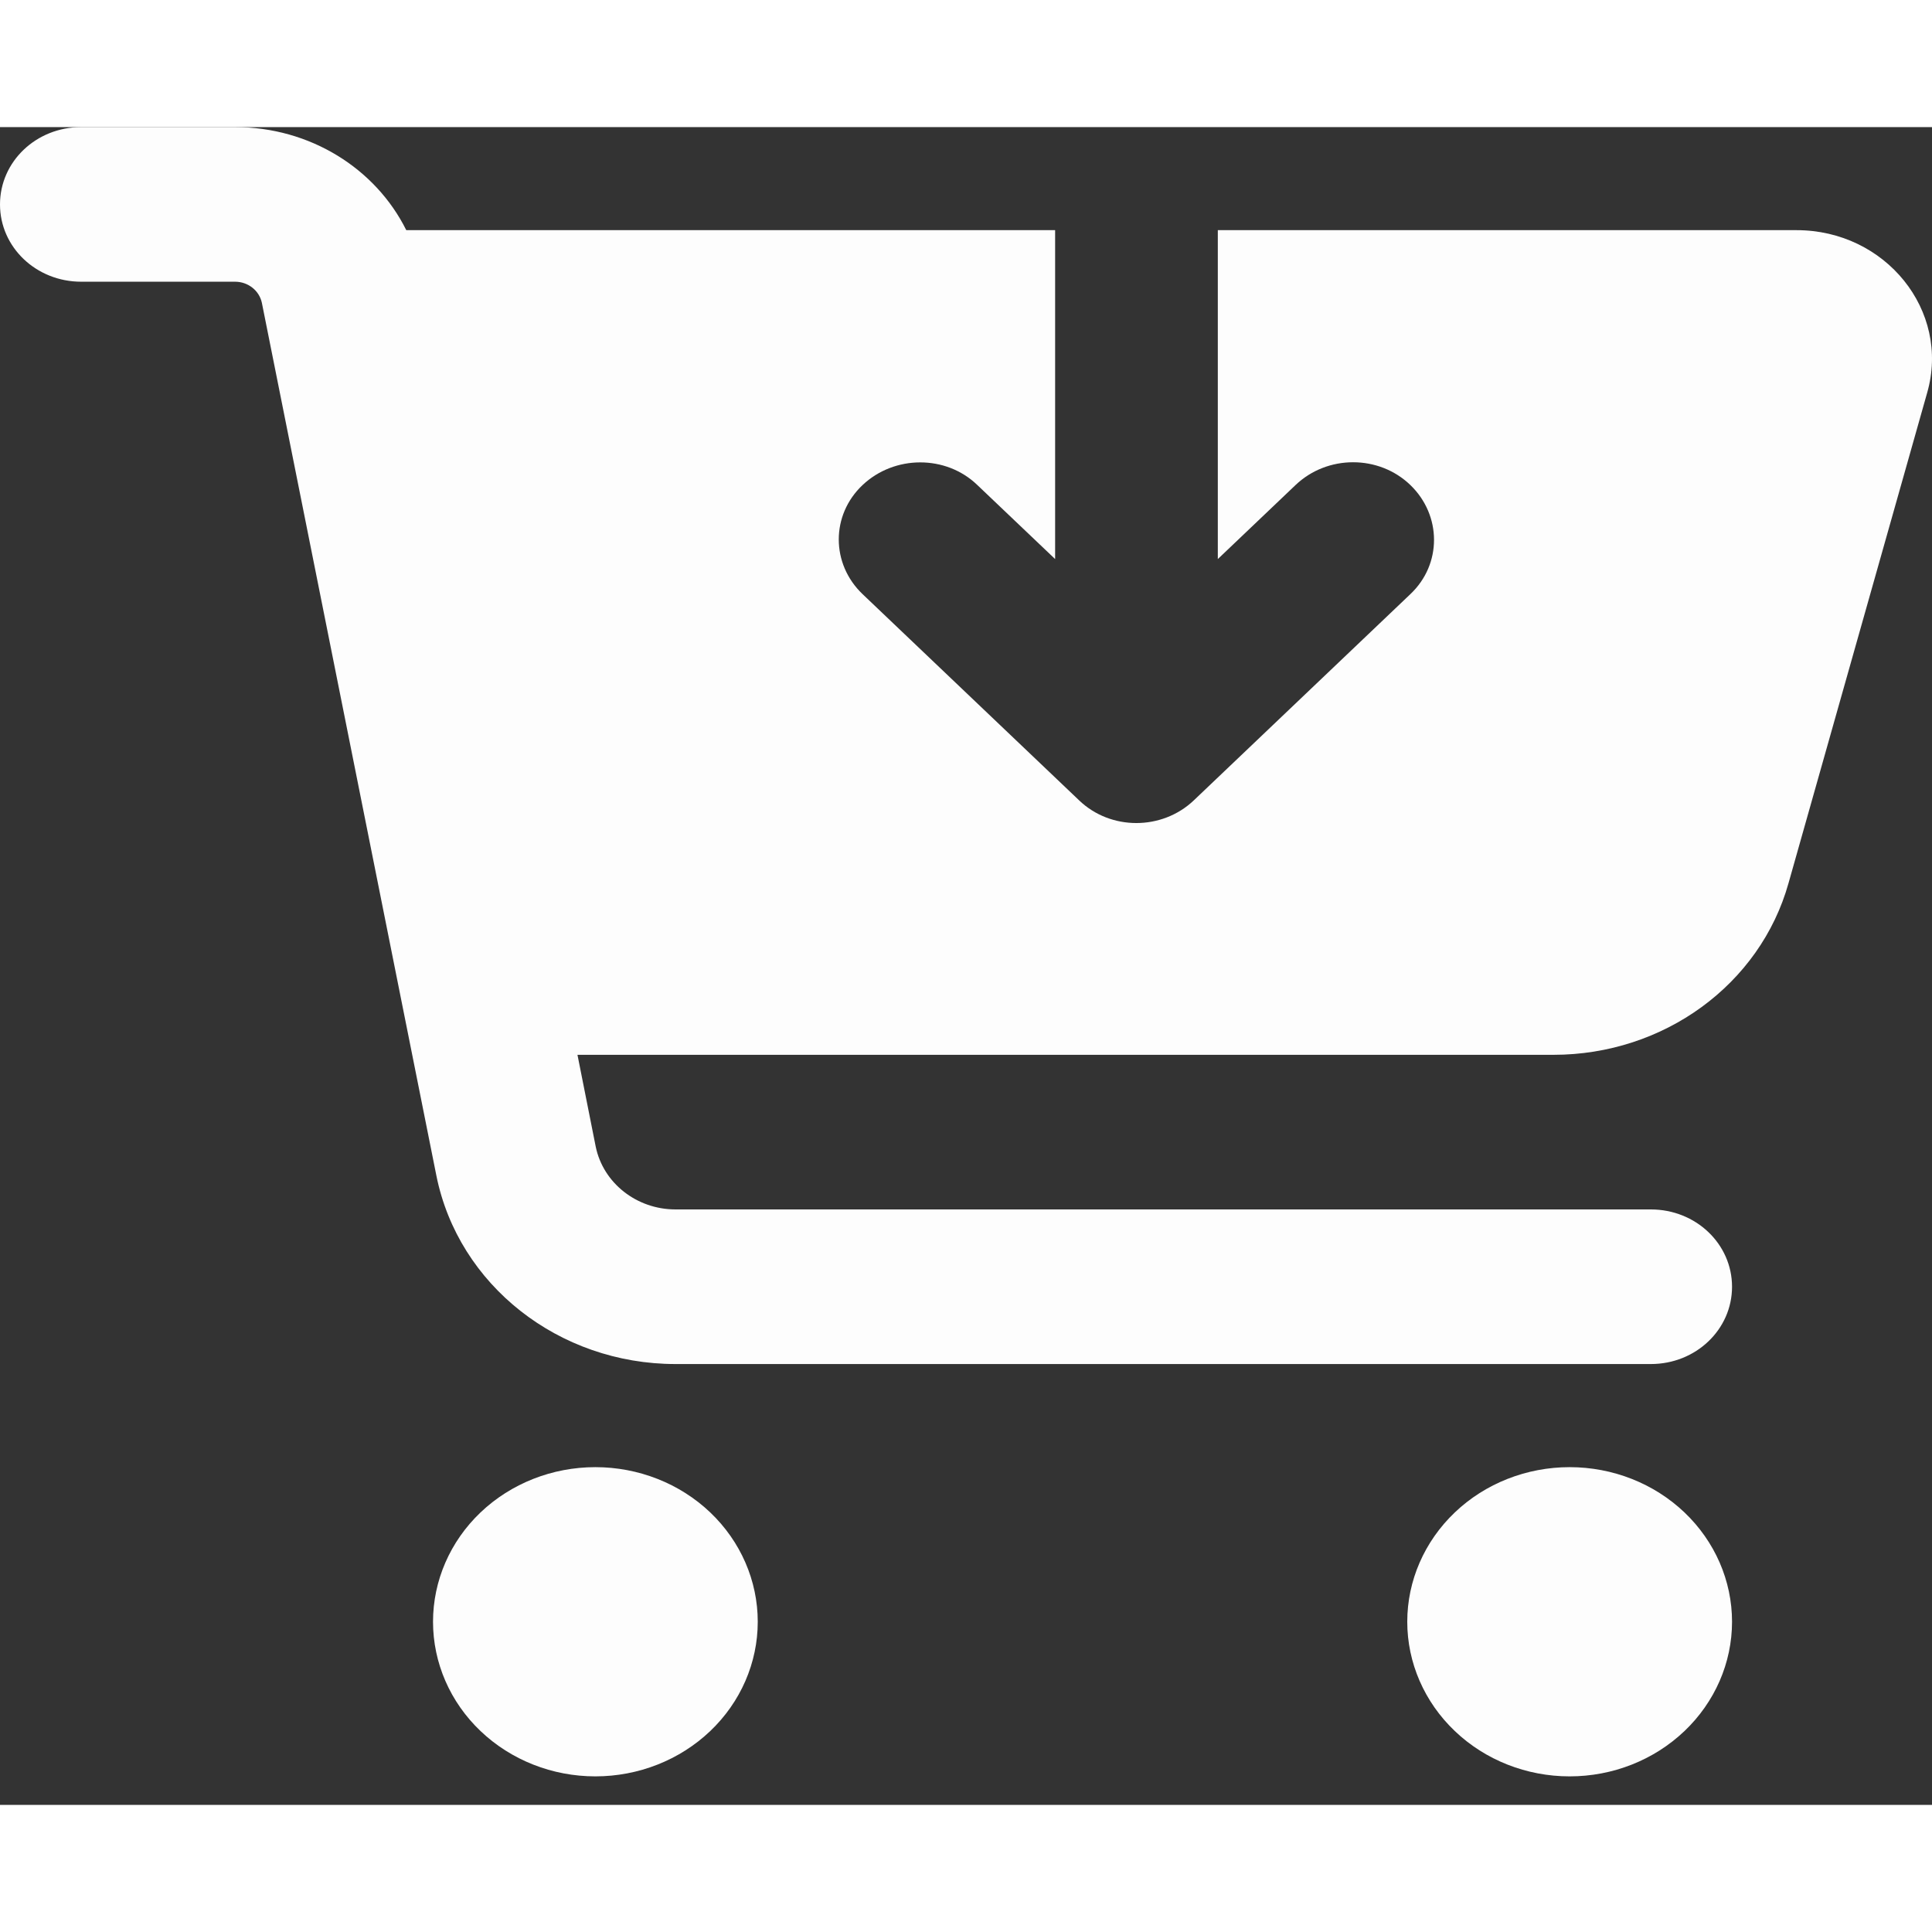 <svg width="32" height="32" viewBox="0 0 38 33" fill="none" xmlns="http://www.w3.org/2000/svg">
    <rect x="0" y="0" width="38" height="33" fill="#333333" stroke="none"/>
    <path id="Vector"
        d="M1.597 0C0.712 0 0 0.678 0 1.521C0 2.363 0.712 3.041 1.597 3.041H4.624C4.877 3.041 5.097 3.212 5.15 3.453L8.583 20.623C9.016 22.777 10.992 24.329 13.287 24.329H32.47C33.355 24.329 34.067 23.651 34.067 22.809C34.067 21.966 33.355 21.288 32.47 21.288H13.287C12.522 21.288 11.864 20.769 11.717 20.053L11.358 18.247H30.553C32.723 18.247 34.619 16.866 35.178 14.87L37.906 5.221C38.365 3.611 37.087 2.027 35.337 2.027H23.953V8.496L25.483 7.039C26.109 6.443 27.12 6.443 27.739 7.039C28.358 7.635 28.364 8.598 27.739 9.187L23.481 13.242C22.855 13.837 21.844 13.837 21.225 13.242L16.967 9.187C16.341 8.591 16.341 7.628 16.967 7.039C17.592 6.45 18.604 6.443 19.222 7.039L20.753 8.496V2.027H7.991C7.386 0.811 6.095 0 4.624 0H1.597ZM11.71 32.439C12.557 32.439 13.37 32.119 13.969 31.548C14.568 30.978 14.904 30.204 14.904 29.398C14.904 28.591 14.568 27.818 13.969 27.247C13.37 26.677 12.557 26.357 11.71 26.357C10.863 26.357 10.051 26.677 9.452 27.247C8.853 27.818 8.517 28.591 8.517 29.398C8.517 30.204 8.853 30.978 9.452 31.548C10.051 32.119 10.863 32.439 11.71 32.439ZM34.067 29.398C34.067 28.591 33.73 27.818 33.131 27.247C32.532 26.677 31.72 26.357 30.873 26.357C30.026 26.357 29.213 26.677 28.615 27.247C28.016 27.818 27.679 28.591 27.679 29.398C27.679 30.204 28.016 30.978 28.615 31.548C29.213 32.119 30.026 32.439 30.873 32.439C31.72 32.439 32.532 32.119 33.131 31.548C33.73 30.978 34.067 30.204 34.067 29.398Z"
        fill="#FDFDFD" />
</svg>
